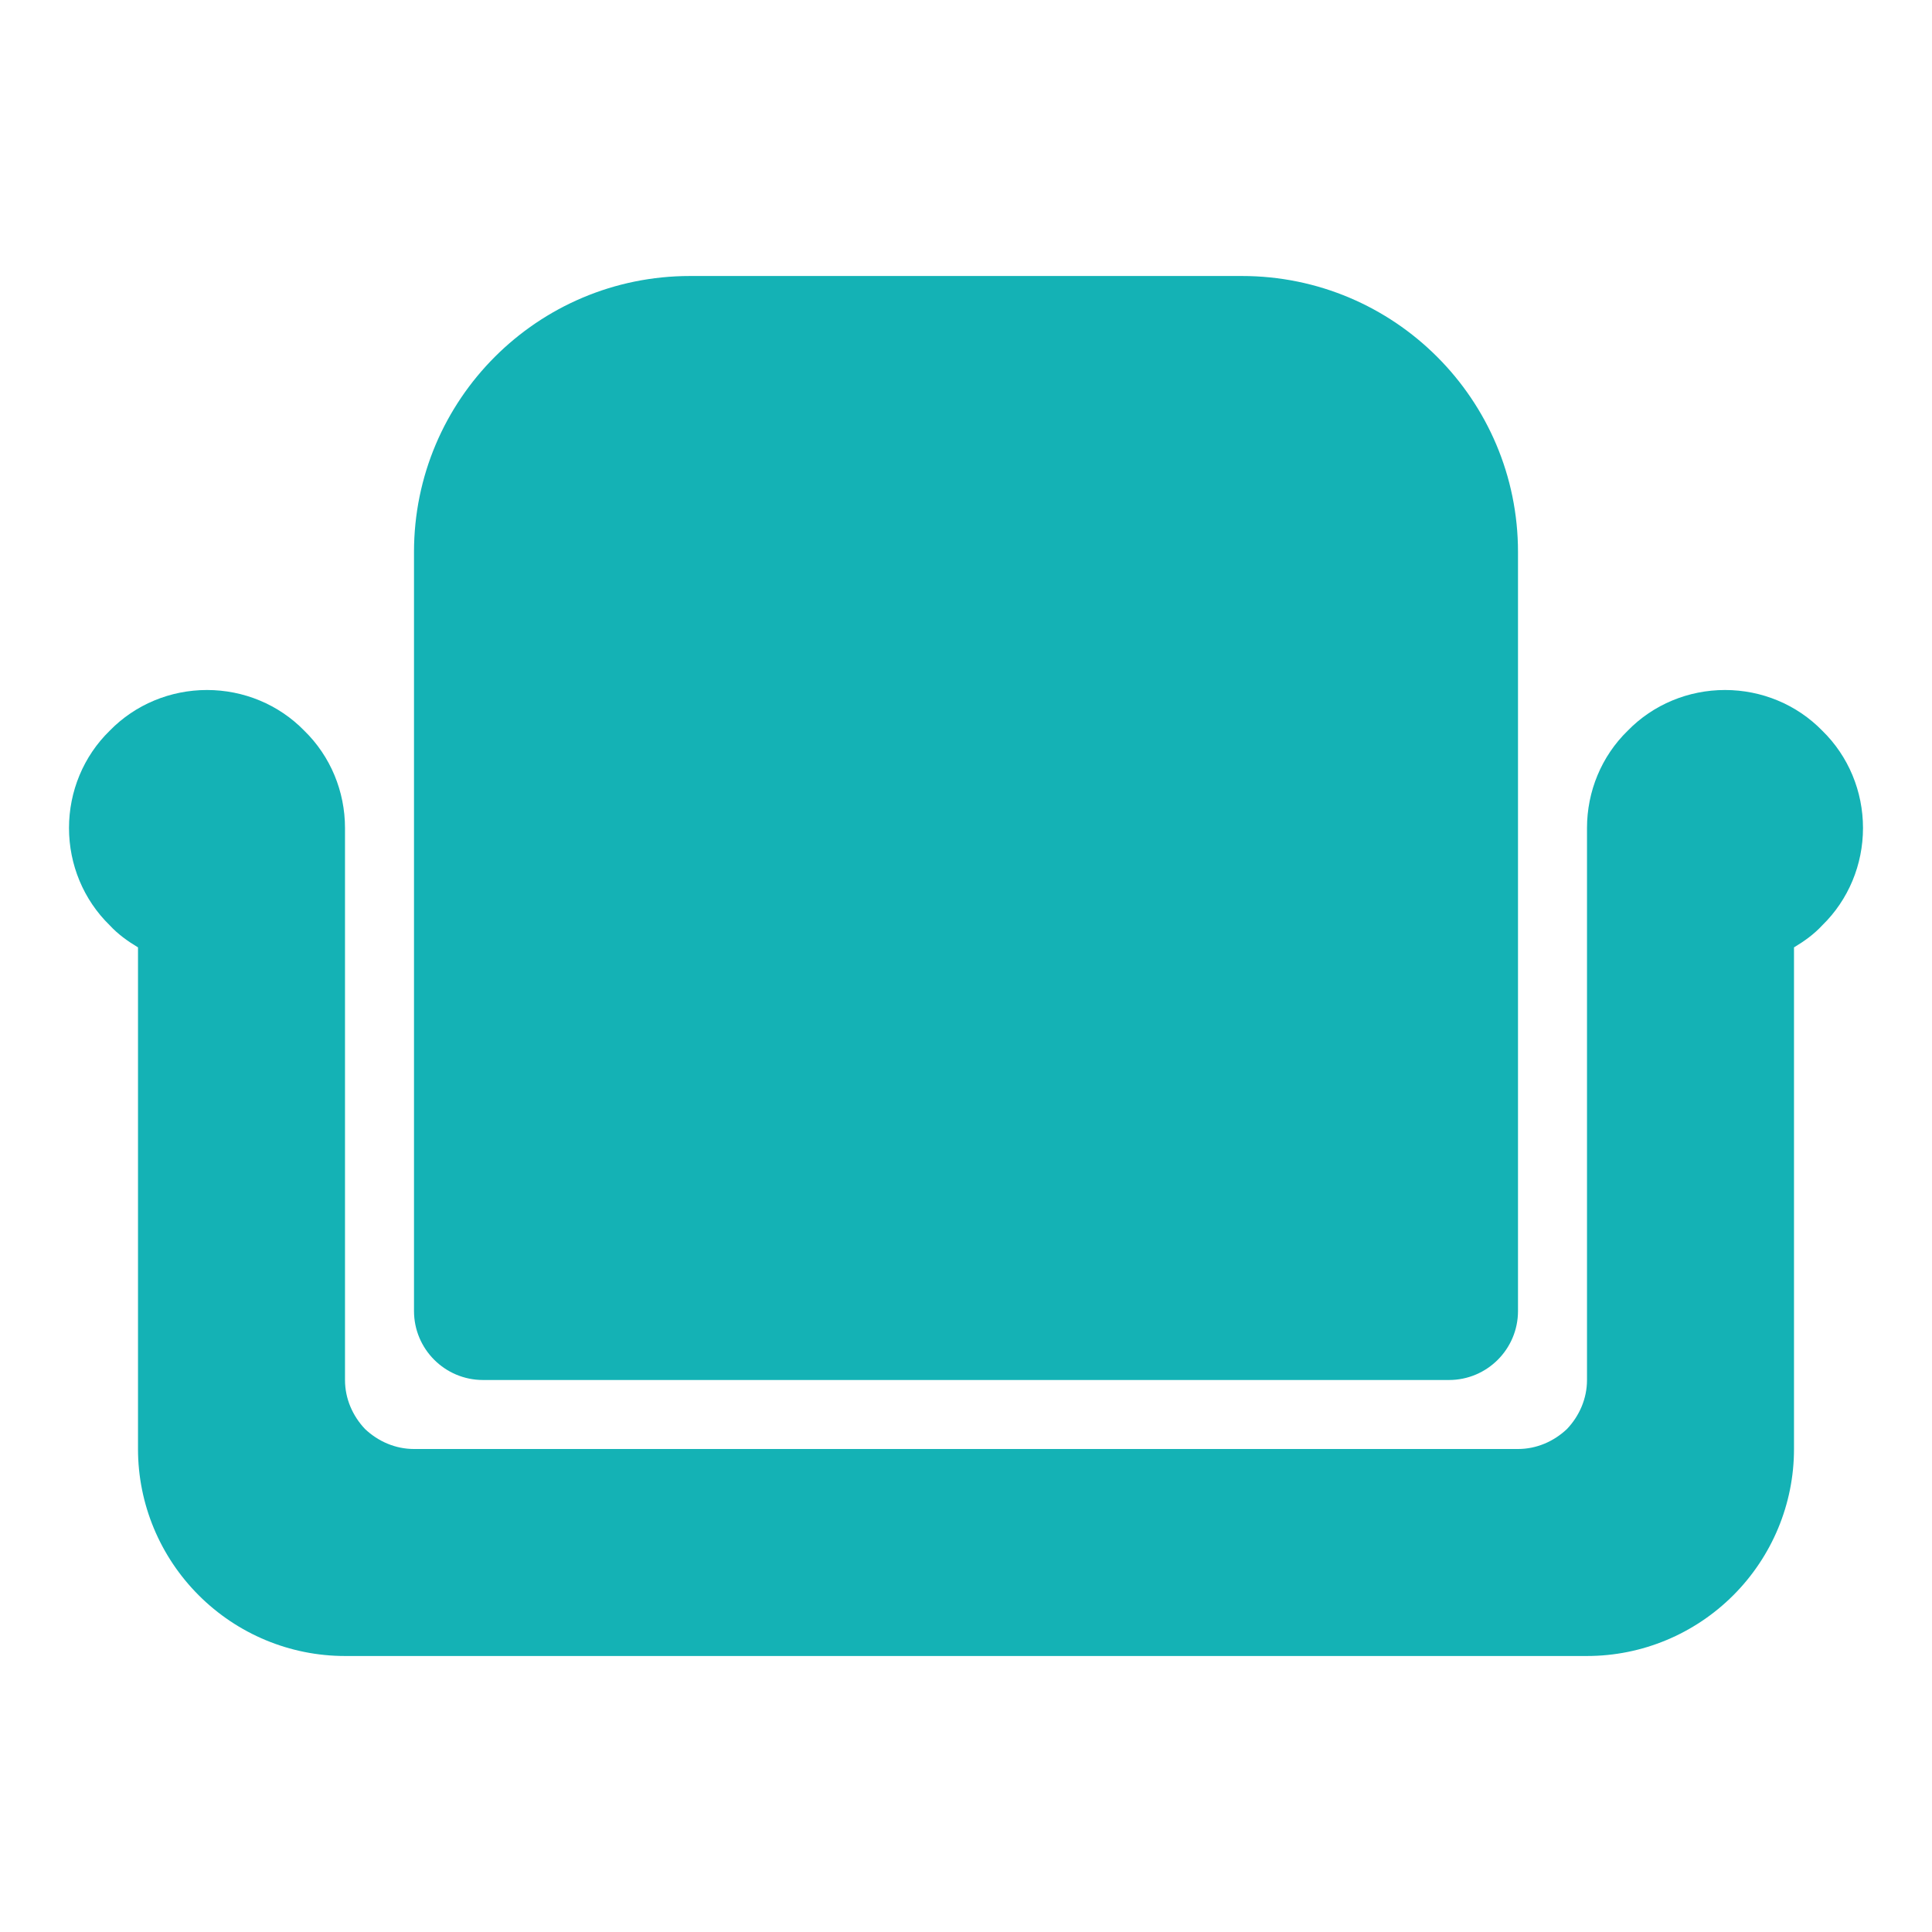 <svg width="28" height="28" viewBox="0 0 28 28" fill="none" xmlns="http://www.w3.org/2000/svg">
<g clip-path="url(#clip0_0_6390)">
<path fill-rule="evenodd" clip-rule="evenodd" d="M10 4C7.791 4 6 5.791 6 8V19C6 19.552 6.448 20 7 20H21C21.552 20 22 19.552 22 19V8C22 5.791 20.209 4 18 4H10ZM4.41 10.59C4.79 10.96 5 11.47 5 12V20C5 20.27 5.11 20.52 5.29 20.71C5.48 20.89 5.73 21 6 21H22C22.27 21 22.52 20.89 22.71 20.71C22.89 20.52 23 20.27 23 20V12C23 11.47 23.21 10.96 23.59 10.59C23.96 10.21 24.47 10 25 10C25.53 10 26.04 10.21 26.41 10.59C26.79 10.96 27 11.47 27 12C27 12.53 26.79 13.04 26.41 13.41C26.29 13.54 26.15 13.64 26 13.73V21C26 21.8 25.68 22.56 25.12 23.12C24.56 23.68 23.8 24 23 24H5C4.2 24 3.44 23.68 2.88 23.12C2.32 22.56 2 21.8 2 21V13.73C1.85 13.64 1.71 13.54 1.59 13.41C1.21 13.04 1 12.53 1 12C1 11.47 1.21 10.96 1.59 10.59C1.96 10.21 2.47 10 3 10C3.53 10 4.04 10.21 4.41 10.59Z" fill="#14B2B5"/>
</g>
<defs>
<clipPath id="clip0_0_6390">
<rect width="28" height="28" fill="white"/>
</clipPath>
</defs>
</svg>
